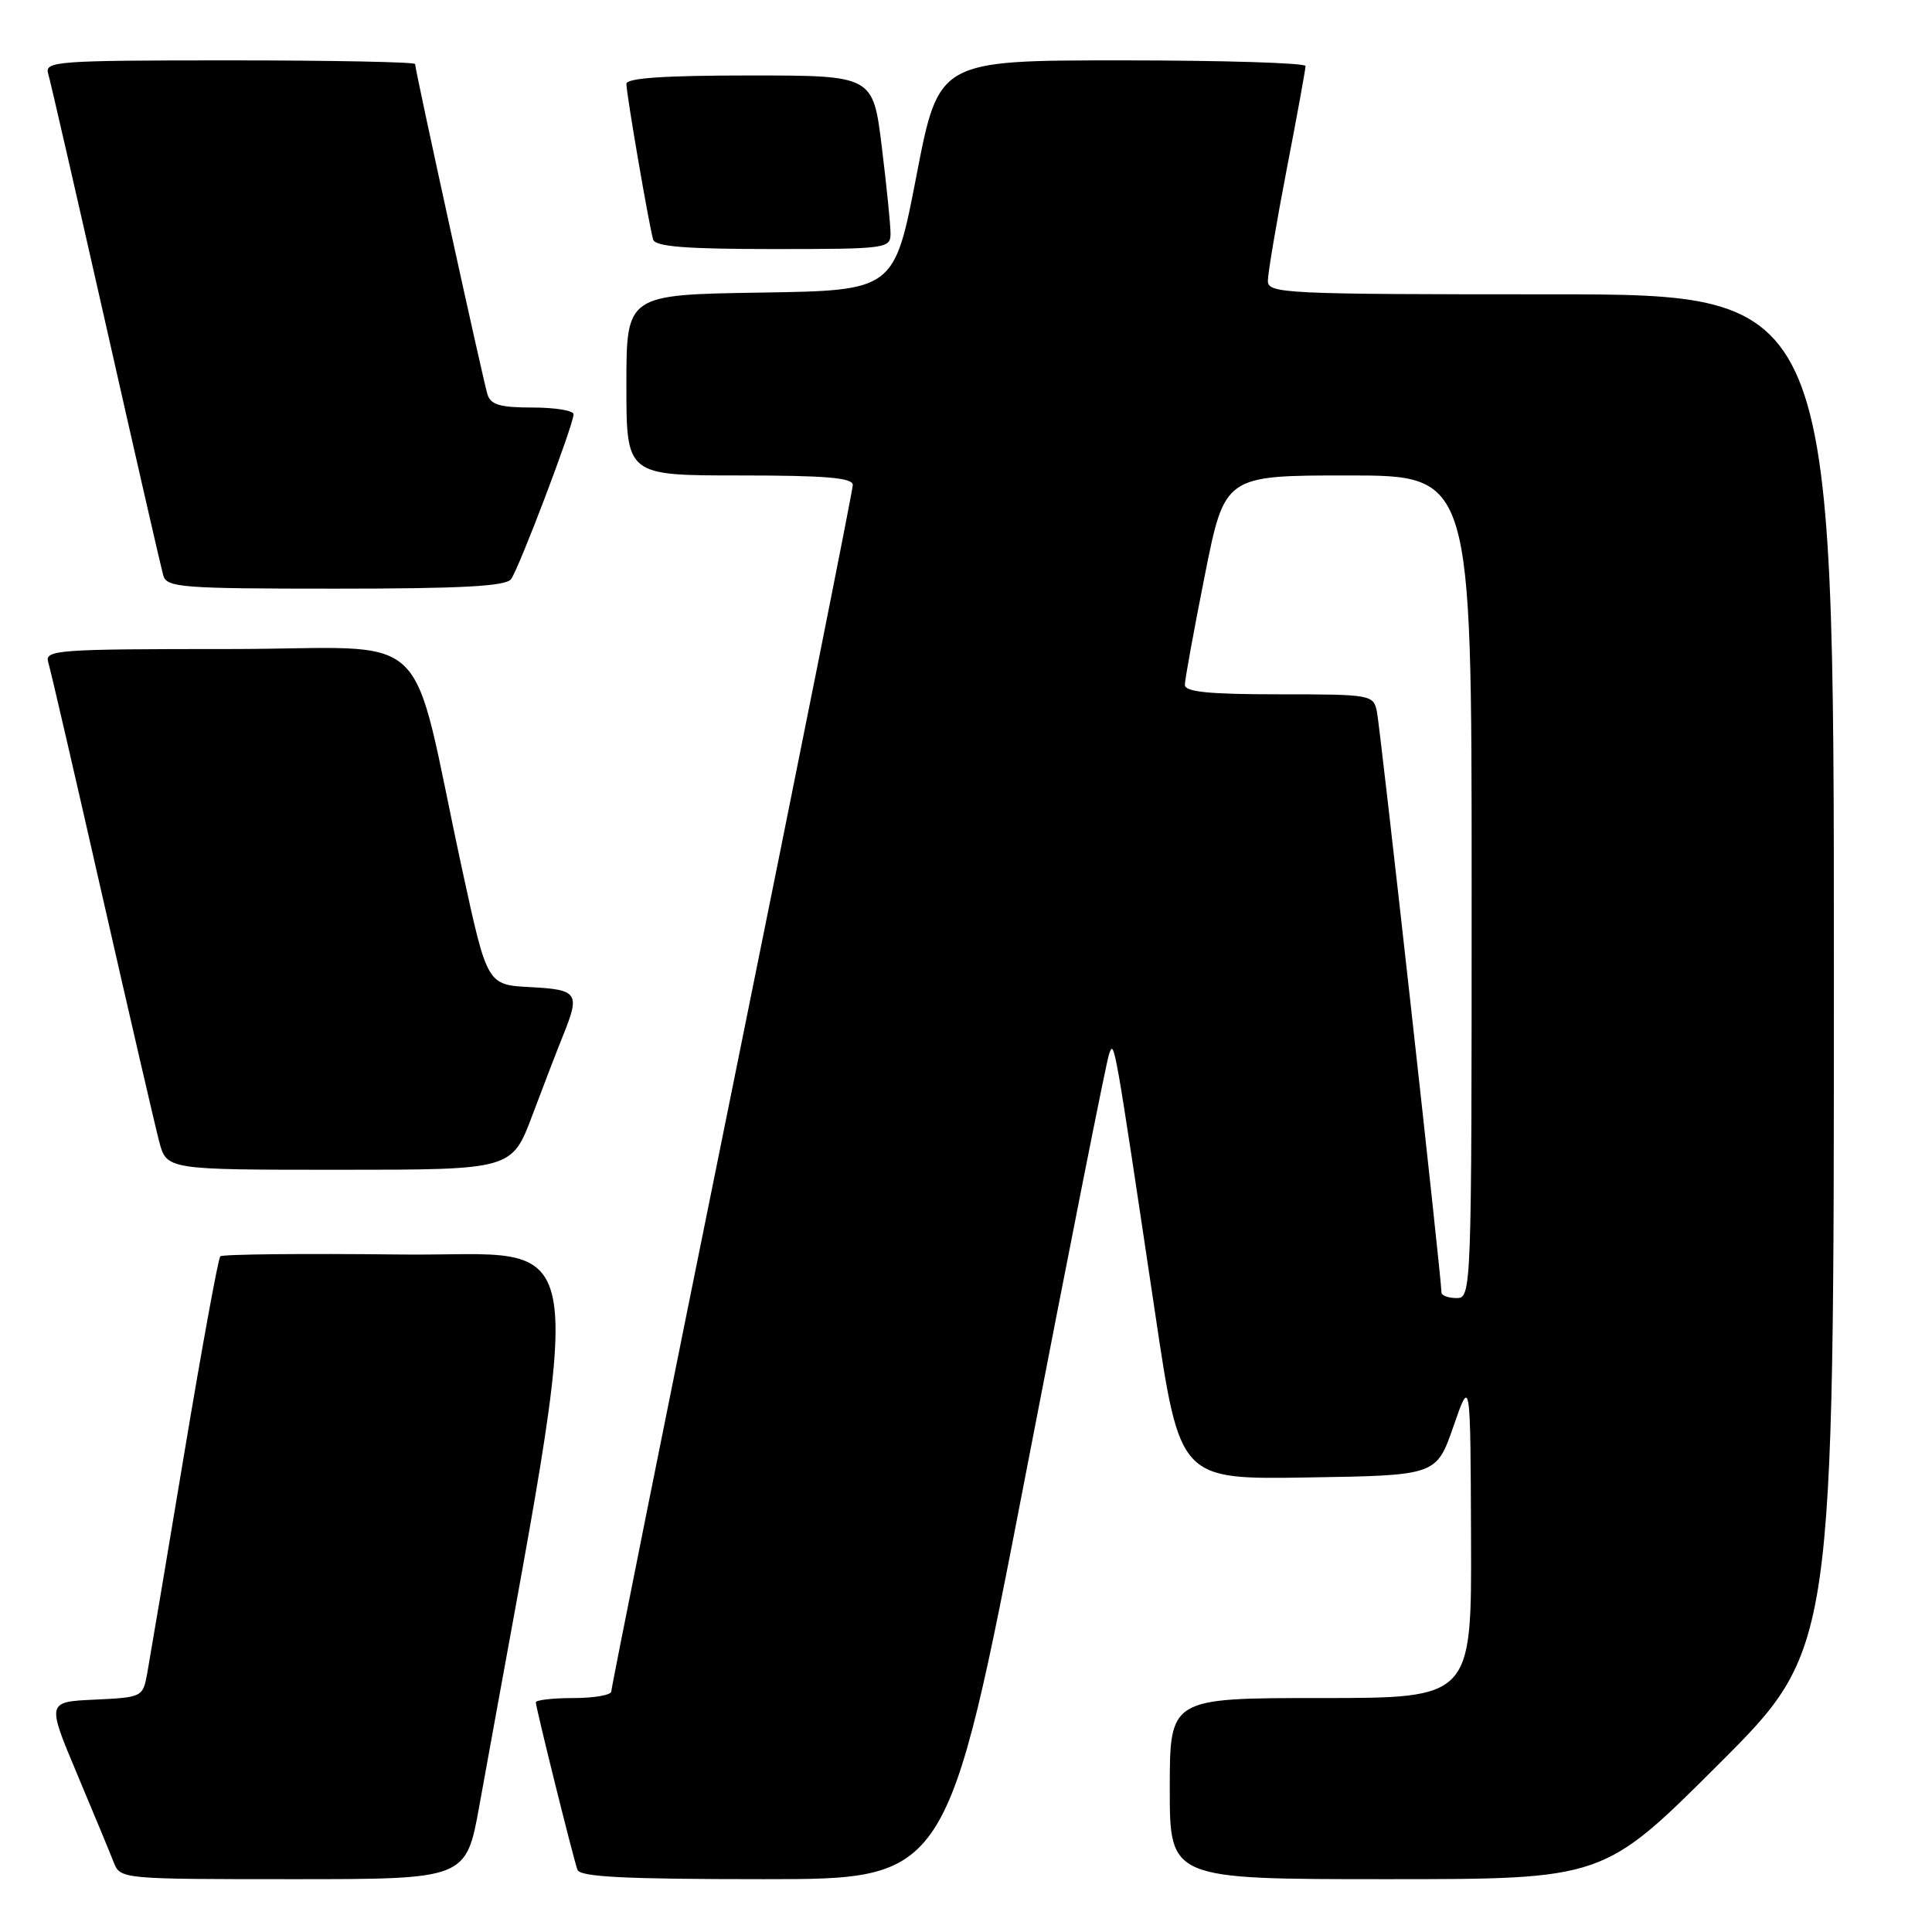 <?xml version="1.0" encoding="UTF-8" standalone="no"?>
<!DOCTYPE svg PUBLIC "-//W3C//DTD SVG 1.1//EN" "http://www.w3.org/Graphics/SVG/1.1/DTD/svg11.dtd" >
<svg xmlns="http://www.w3.org/2000/svg" xmlns:xlink="http://www.w3.org/1999/xlink" version="1.1" viewBox="0 0 256 256">
 <g >
 <path fill="currentColor"
d=" M 63.52 239.25 C 77.92 159.39 78.94 166.53 53.16 166.23 C 40.26 166.08 29.47 166.19 29.19 166.47 C 28.91 166.75 26.75 178.58 24.39 192.74 C 22.03 206.91 19.83 219.94 19.51 221.71 C 18.93 224.87 18.86 224.91 12.56 225.21 C 6.20 225.50 6.20 225.50 10.19 235.00 C 12.38 240.22 14.58 245.51 15.06 246.75 C 15.95 248.99 16.03 249.00 38.86 249.00 C 61.76 249.00 61.76 249.00 63.52 239.25 Z  M 135.93 195.25 C 141.64 165.69 146.60 140.67 146.96 139.66 C 147.65 137.71 147.62 137.56 153.10 174.27 C 156.35 196.05 156.35 196.05 173.34 195.77 C 190.33 195.50 190.33 195.50 192.59 189.00 C 194.84 182.50 194.84 182.50 194.92 203.75 C 195.00 225.00 195.00 225.00 175.00 225.00 C 155.00 225.00 155.00 225.00 155.00 237.00 C 155.00 249.00 155.00 249.00 183.74 249.00 C 212.48 249.00 212.48 249.00 227.74 233.76 C 243.00 218.52 243.00 218.52 243.00 128.76 C 243.00 39.00 243.00 39.00 205.50 39.00 C 170.11 39.00 168.00 38.90 168.00 37.21 C 168.00 36.22 169.12 29.58 170.49 22.46 C 171.87 15.33 172.99 9.16 172.99 8.75 C 173.00 8.34 162.06 8.00 148.69 8.00 C 124.39 8.00 124.39 8.00 121.44 23.25 C 118.50 38.50 118.50 38.50 100.75 38.77 C 83.00 39.05 83.00 39.05 83.00 51.02 C 83.00 63.00 83.00 63.00 98.00 63.00 C 109.37 63.00 113.00 63.30 113.00 64.26 C 113.00 64.95 105.80 101.00 97.00 144.38 C 88.20 187.75 81.00 223.64 81.00 224.12 C 81.00 224.60 78.75 225.00 76.00 225.00 C 73.25 225.00 71.00 225.26 71.00 225.57 C 71.00 226.26 75.90 245.99 76.51 247.75 C 76.83 248.70 82.69 249.00 101.24 249.00 C 125.54 249.00 125.54 249.00 135.93 195.25 Z  M 70.55 147.75 C 72.05 143.76 73.89 138.98 74.64 137.13 C 76.88 131.58 76.57 131.13 70.28 130.80 C 64.56 130.50 64.56 130.50 61.30 115.50 C 54.05 82.07 58.17 86.00 30.36 86.00 C 7.50 86.00 5.90 86.12 6.39 87.75 C 6.69 88.71 9.89 102.55 13.51 118.50 C 17.14 134.45 20.55 149.19 21.09 151.25 C 22.08 155.00 22.08 155.00 44.95 155.00 C 67.83 155.00 67.83 155.00 70.55 147.75 Z  M 67.71 76.75 C 68.76 75.36 76.00 56.28 76.00 54.89 C 76.00 54.40 73.56 54.00 70.57 54.00 C 66.27 54.00 65.02 53.64 64.59 52.25 C 64.00 50.35 55.00 9.26 55.00 8.48 C 55.00 8.22 43.94 8.00 30.43 8.00 C 7.50 8.00 5.90 8.12 6.38 9.75 C 6.67 10.71 10.10 25.67 14.02 43.00 C 17.93 60.33 21.36 75.29 21.63 76.25 C 22.09 77.85 24.05 78.00 44.44 78.00 C 61.12 78.00 67.00 77.68 67.71 76.75 Z  M 118.00 30.94 C 118.00 29.81 117.48 24.63 116.84 19.44 C 115.68 10.00 115.68 10.00 99.34 10.00 C 88.06 10.00 83.00 10.34 83.00 11.11 C 83.00 12.46 86.02 30.01 86.55 31.75 C 86.84 32.68 90.91 33.00 102.47 33.00 C 117.48 33.00 118.00 32.93 118.00 30.94 Z  M 191.00 171.25 C 191.02 169.47 182.88 96.29 182.44 94.25 C 181.98 92.06 181.62 92.00 169.48 92.00 C 160.16 92.00 157.00 91.68 157.00 90.75 C 157.00 90.06 158.19 83.54 159.64 76.25 C 162.28 63.00 162.28 63.00 178.64 63.00 C 195.00 63.00 195.00 63.00 195.00 117.50 C 195.00 171.33 194.98 172.00 193.00 172.00 C 191.90 172.00 191.00 171.66 191.00 171.25 Z "/>
</g>
</svg>